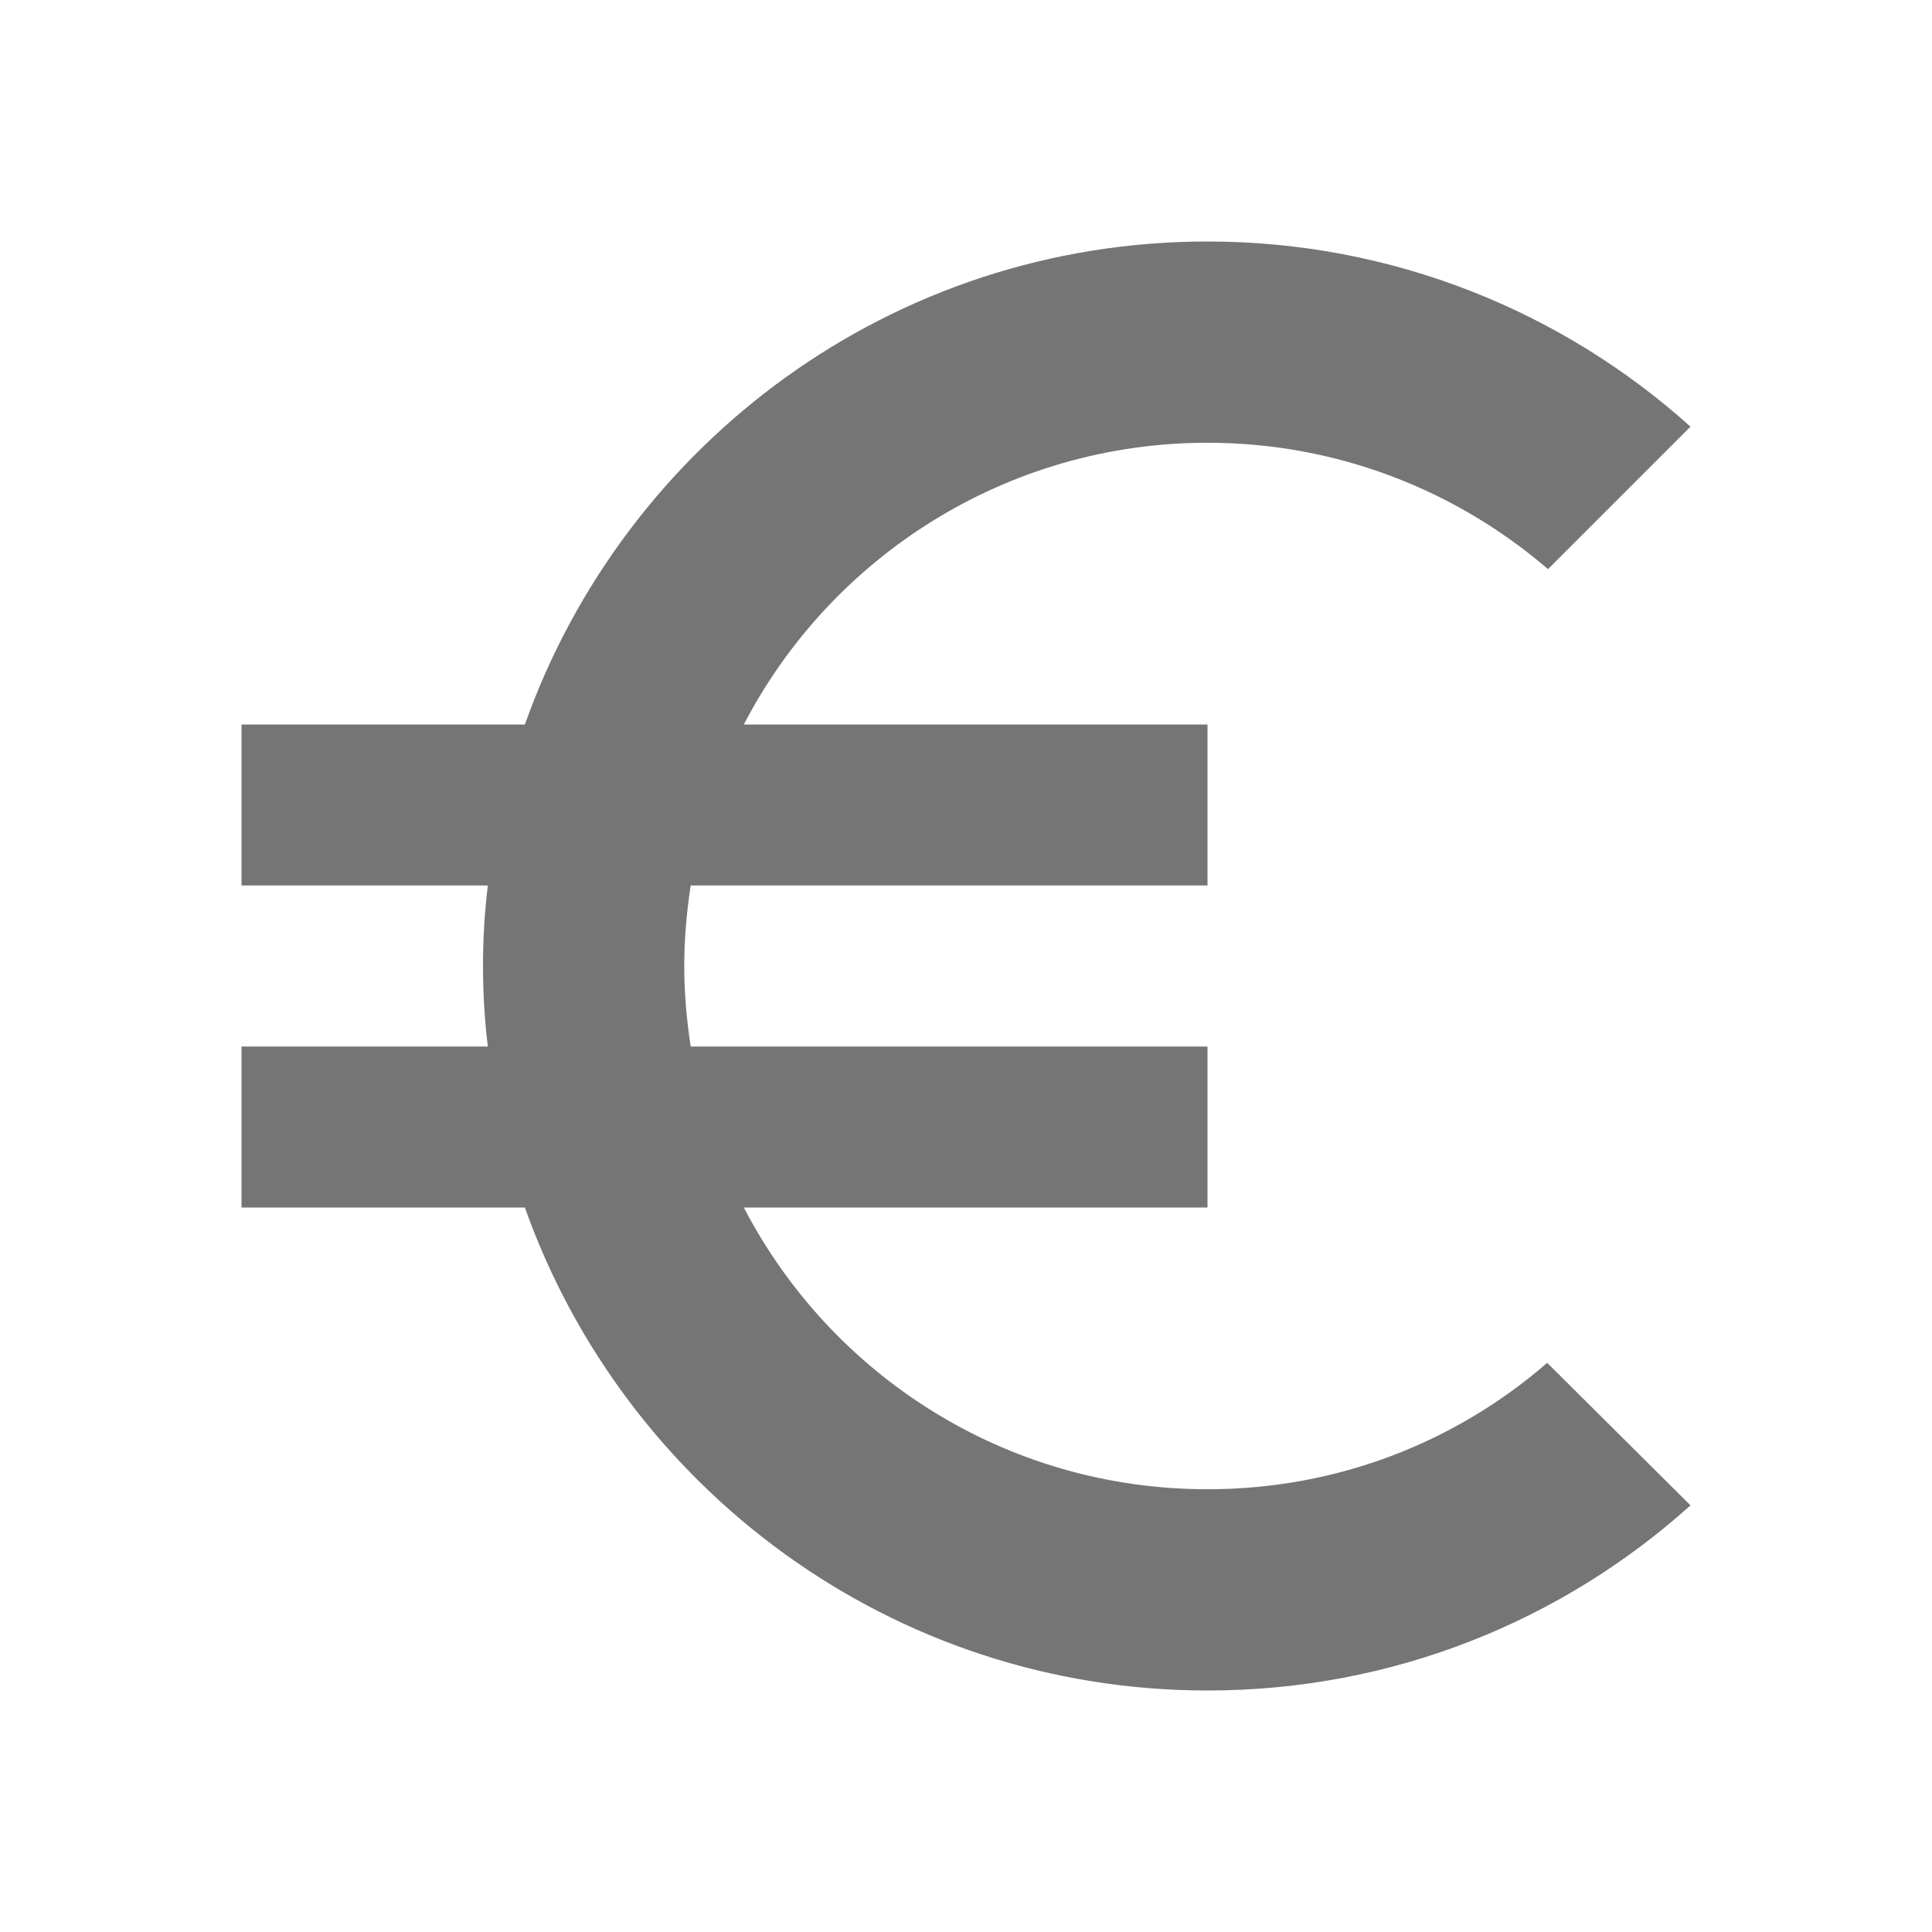<svg width="24" height="24" viewBox="0 0 24 24" fill="none" xmlns="http://www.w3.org/2000/svg">
<path d="M15 18.5C12.49 18.5 10.32 17.08 9.24 15H15V13H8.58C8.53 12.67 8.5 12.34 8.5 12C8.5 11.66 8.53 11.33 8.58 11H15V9H9.24C10.32 6.92 12.5 5.5 15 5.5C16.61 5.5 18.09 6.09 19.23 7.07L21 5.3C19.41 3.87 17.3 3 15 3C11.08 3 7.76 5.51 6.52 9H3V11H6.06C6.02 11.33 6 11.66 6 12C6 12.34 6.02 12.67 6.06 13H3V15H6.52C7.76 18.49 11.08 21 15 21C17.31 21 19.41 20.13 21 18.7L19.22 16.93C18.09 17.91 16.62 18.5 15 18.5Z" fill="black" fill-opacity="0.54"/>
</svg>
